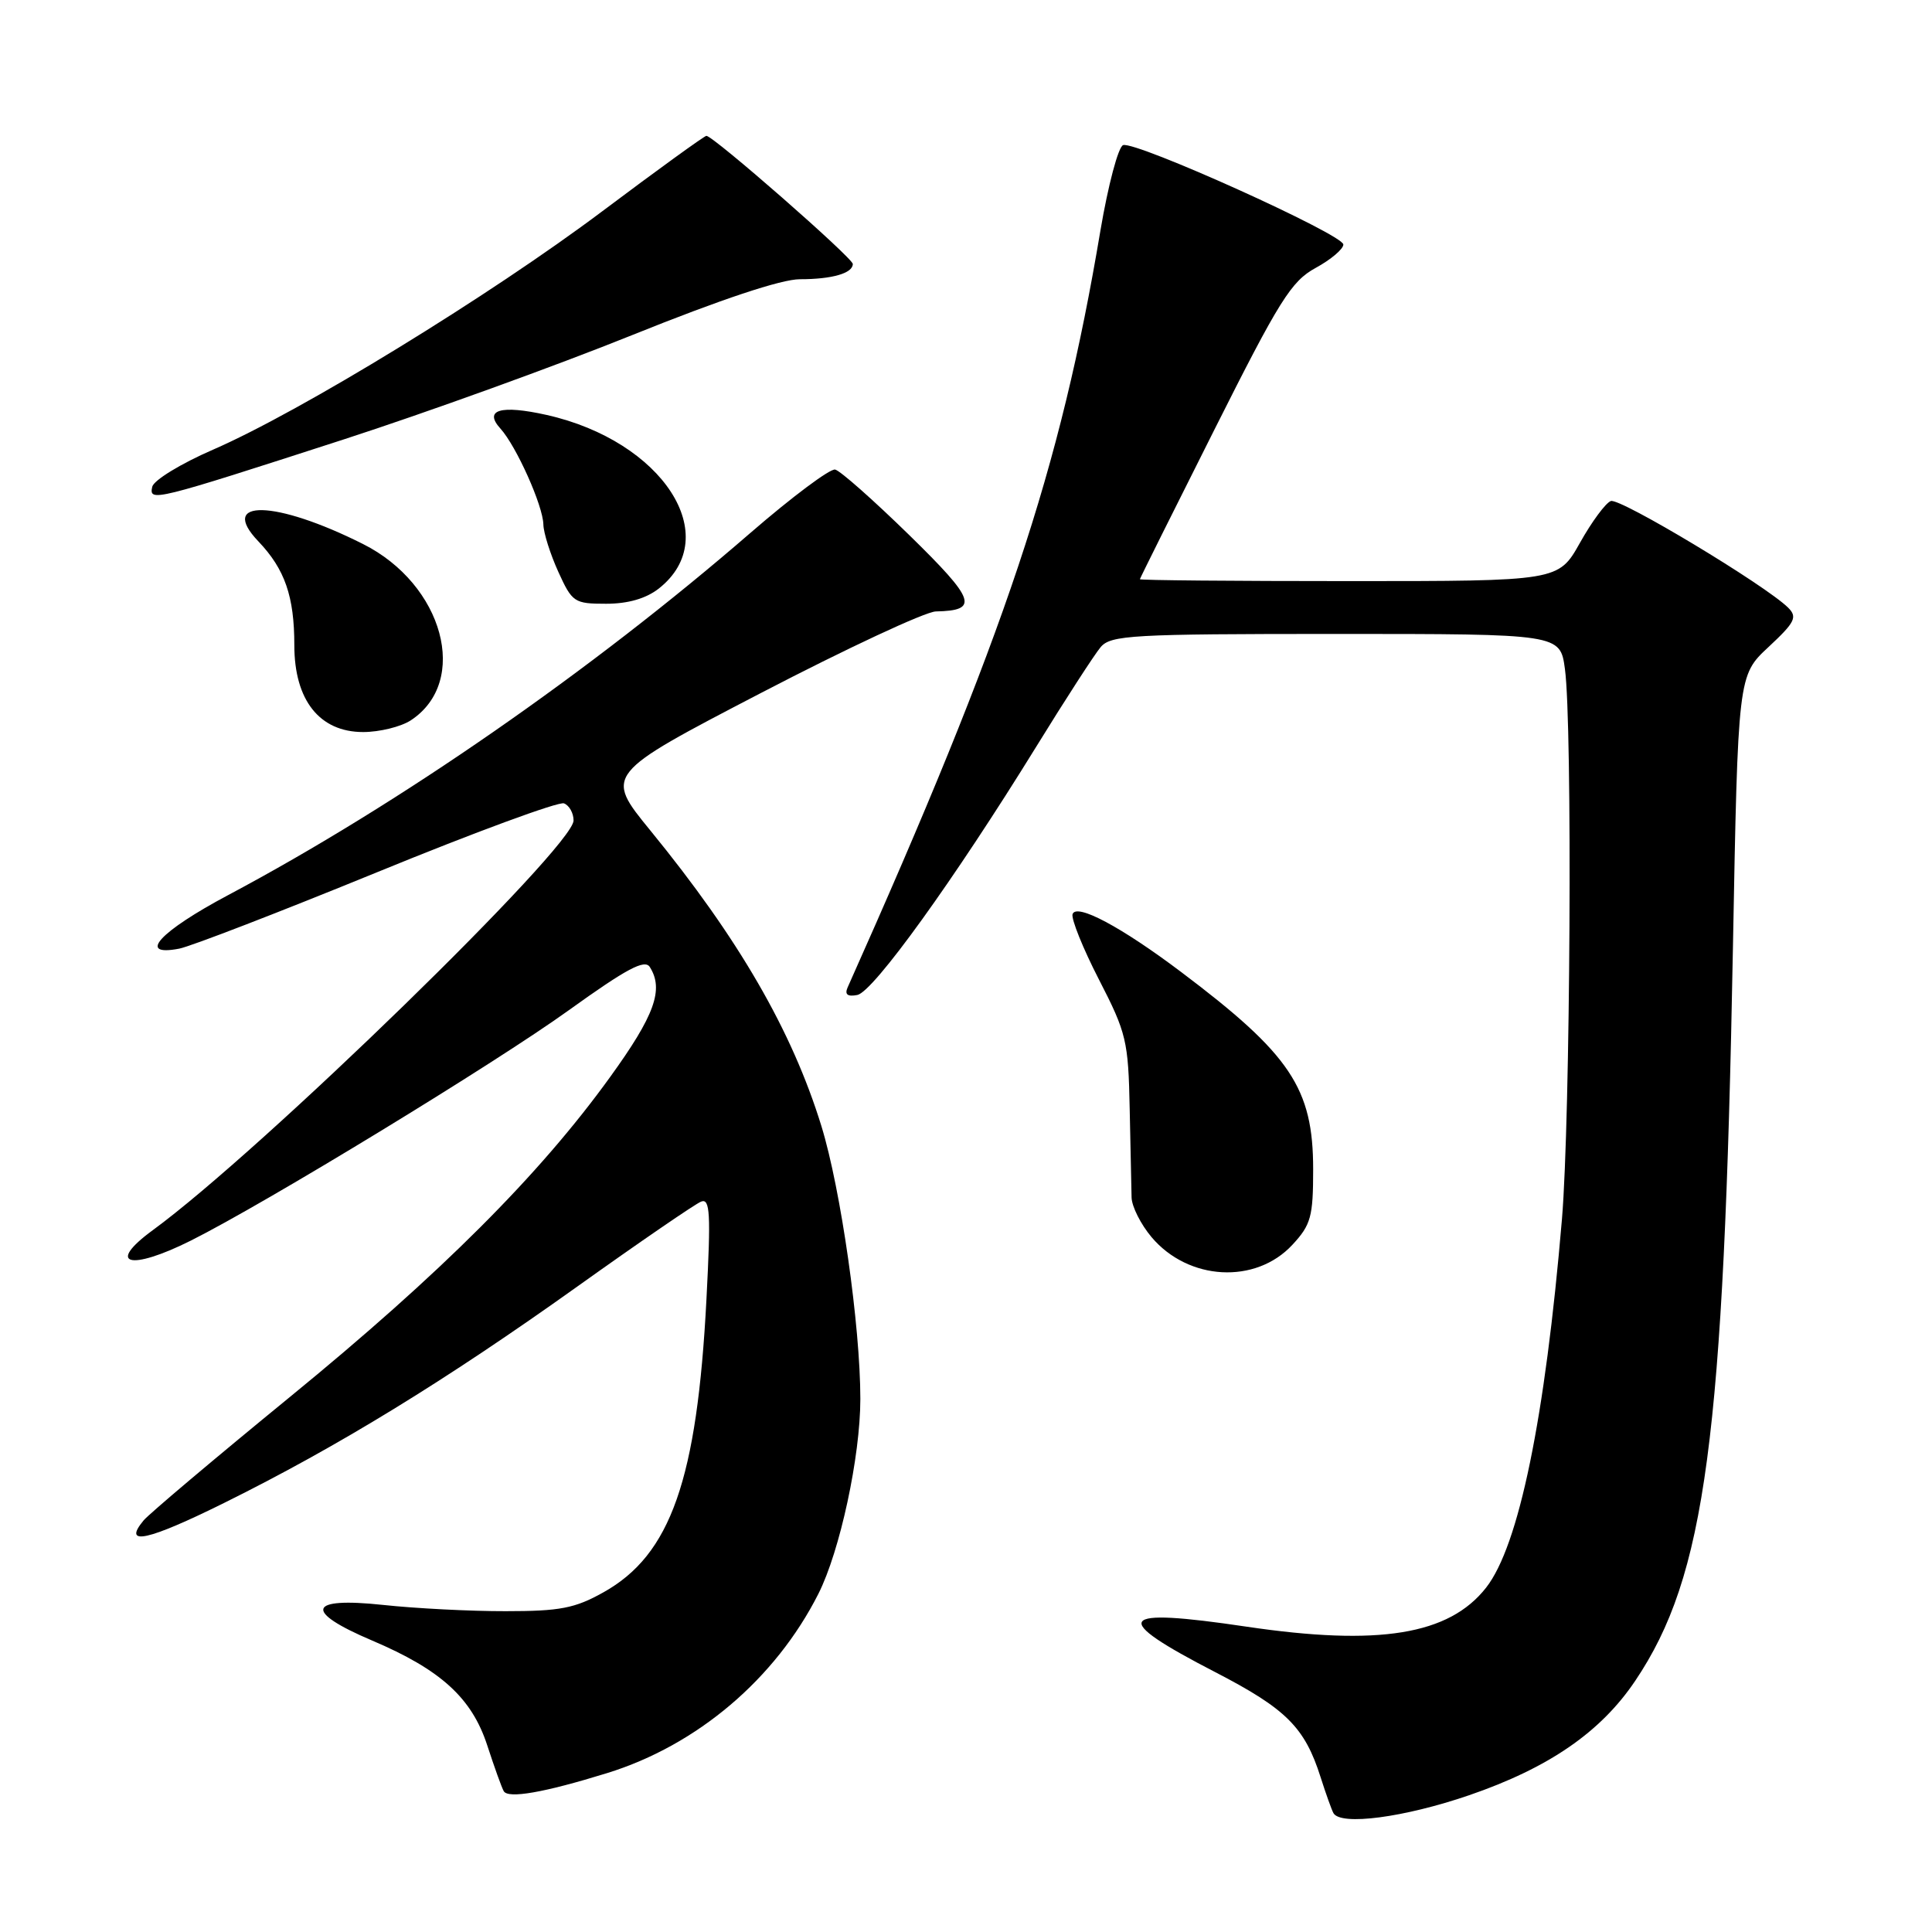 <?xml version="1.0" encoding="UTF-8" standalone="no"?>
<!DOCTYPE svg PUBLIC "-//W3C//DTD SVG 1.1//EN" "http://www.w3.org/Graphics/SVG/1.1/DTD/svg11.dtd" >
<svg xmlns="http://www.w3.org/2000/svg" xmlns:xlink="http://www.w3.org/1999/xlink" version="1.1" viewBox="0 0 256 256">
 <g >
 <path fill="currentColor"
d=" M 194.66 237.88 C 205.23 234.25 212.11 229.51 216.68 222.71 C 226.00 208.85 228.42 190.66 229.62 125.68 C 230.29 89.50 230.29 89.50 234.34 85.73 C 237.86 82.45 238.19 81.77 236.94 80.52 C 233.94 77.55 214.63 65.93 213.44 66.39 C 212.75 66.65 210.91 69.14 209.35 71.93 C 206.50 77.00 206.50 77.00 178.75 77.00 C 163.49 77.00 151.02 76.89 151.04 76.75 C 151.06 76.61 155.49 67.72 160.88 57.00 C 169.53 39.77 171.09 37.27 174.33 35.50 C 176.35 34.40 178.00 33.00 178.00 32.40 C 178.00 31.08 150.50 18.67 148.82 19.23 C 148.18 19.44 146.83 24.54 145.81 30.56 C 140.47 62.36 133.26 83.94 112.31 130.85 C 111.90 131.78 112.31 132.09 113.60 131.84 C 115.72 131.43 126.42 116.58 137.27 99.00 C 141.17 92.67 145.03 86.71 145.84 85.75 C 147.18 84.16 149.95 84.00 177.02 84.00 C 206.73 84.00 206.73 84.00 207.36 88.64 C 208.37 95.96 208.08 148.25 206.97 161.50 C 204.74 187.93 201.26 204.85 196.91 210.38 C 192.00 216.63 182.71 218.14 165.16 215.54 C 147.86 212.97 146.95 214.30 161.05 221.58 C 170.43 226.43 172.89 228.88 174.99 235.50 C 175.69 237.70 176.46 239.84 176.69 240.25 C 177.65 241.94 186.06 240.83 194.66 237.88 Z  M 80.43 234.95 C 92.37 231.26 102.74 222.46 108.44 211.19 C 111.30 205.53 114.00 193.00 114.00 185.37 C 114.00 175.68 111.41 157.55 108.84 149.21 C 104.94 136.57 97.89 124.38 86.18 110.05 C 80.10 102.61 80.10 102.61 100.80 91.84 C 112.18 85.92 122.62 81.05 124.00 81.02 C 129.77 80.90 129.29 79.52 120.49 70.91 C 115.76 66.29 111.34 62.37 110.66 62.22 C 109.99 62.07 104.96 65.83 99.47 70.58 C 78.32 88.91 52.89 106.55 30.26 118.59 C 21.15 123.43 18.07 126.79 23.75 125.70 C 25.26 125.41 37.07 120.85 49.98 115.57 C 62.89 110.28 74.03 106.18 74.73 106.45 C 75.43 106.72 76.00 107.74 76.00 108.72 C 75.99 112.21 34.66 152.46 20.25 163.00 C 14.00 167.57 17.17 168.45 25.28 164.39 C 35.19 159.43 65.53 140.94 75.37 133.86 C 83.01 128.37 85.43 127.07 86.10 128.13 C 87.99 131.11 86.76 134.53 80.83 142.73 C 71.46 155.71 58.37 168.79 38.42 185.10 C 28.48 193.23 19.76 200.59 19.03 201.46 C 16.16 204.92 19.57 204.17 29.79 199.10 C 44.76 191.68 59.01 182.95 76.50 170.47 C 84.75 164.58 92.13 159.52 92.90 159.22 C 94.09 158.75 94.20 160.78 93.61 172.12 C 92.37 196.06 88.88 206.01 79.96 210.99 C 76.18 213.11 74.20 213.49 67.00 213.49 C 62.33 213.50 55.01 213.12 50.75 212.66 C 40.75 211.59 40.17 213.50 49.31 217.38 C 58.41 221.25 62.51 224.98 64.56 231.26 C 65.50 234.14 66.48 236.88 66.75 237.34 C 67.33 238.36 72.09 237.53 80.43 234.95 Z  M 171.25 164.94 C 173.71 162.29 174.00 161.22 174.00 154.94 C 174.00 144.20 171.01 139.72 156.50 128.79 C 148.58 122.82 142.62 119.64 142.12 121.13 C 141.92 121.75 143.49 125.66 145.62 129.80 C 149.26 136.87 149.51 137.93 149.69 146.92 C 149.80 152.19 149.91 157.48 149.94 158.67 C 149.97 159.87 151.16 162.23 152.58 163.92 C 157.46 169.71 166.38 170.20 171.25 164.94 Z  M 54.43 95.45 C 62.26 90.32 58.77 77.43 48.09 72.08 C 36.49 66.25 28.83 66.07 34.24 71.74 C 37.75 75.42 39.00 79.04 39.00 85.49 C 39.00 92.78 42.34 97.00 48.12 97.00 C 50.29 97.00 53.13 96.30 54.43 95.45 Z  M 87.29 77.99 C 96.03 71.11 87.84 58.44 72.42 54.98 C 66.34 53.62 64.05 54.30 66.31 56.79 C 68.42 59.12 71.95 67.00 72.00 69.50 C 72.02 70.60 72.91 73.41 73.97 75.75 C 75.82 79.82 76.09 80.00 80.32 80.00 C 83.22 80.00 85.60 79.31 87.29 77.99 Z  M 45.50 58.24 C 56.50 54.68 73.75 48.44 83.82 44.38 C 95.54 39.66 103.53 37.00 105.99 37.00 C 110.25 37.00 113.00 36.21 113.00 34.98 C 113.00 34.18 94.52 18.00 93.60 18.00 C 93.34 18.00 87.15 22.48 79.85 27.96 C 64.91 39.18 39.80 54.56 28.21 59.59 C 23.97 61.43 20.35 63.64 20.17 64.51 C 19.74 66.53 20.32 66.39 45.50 58.24 Z "/>
</g>
</svg>